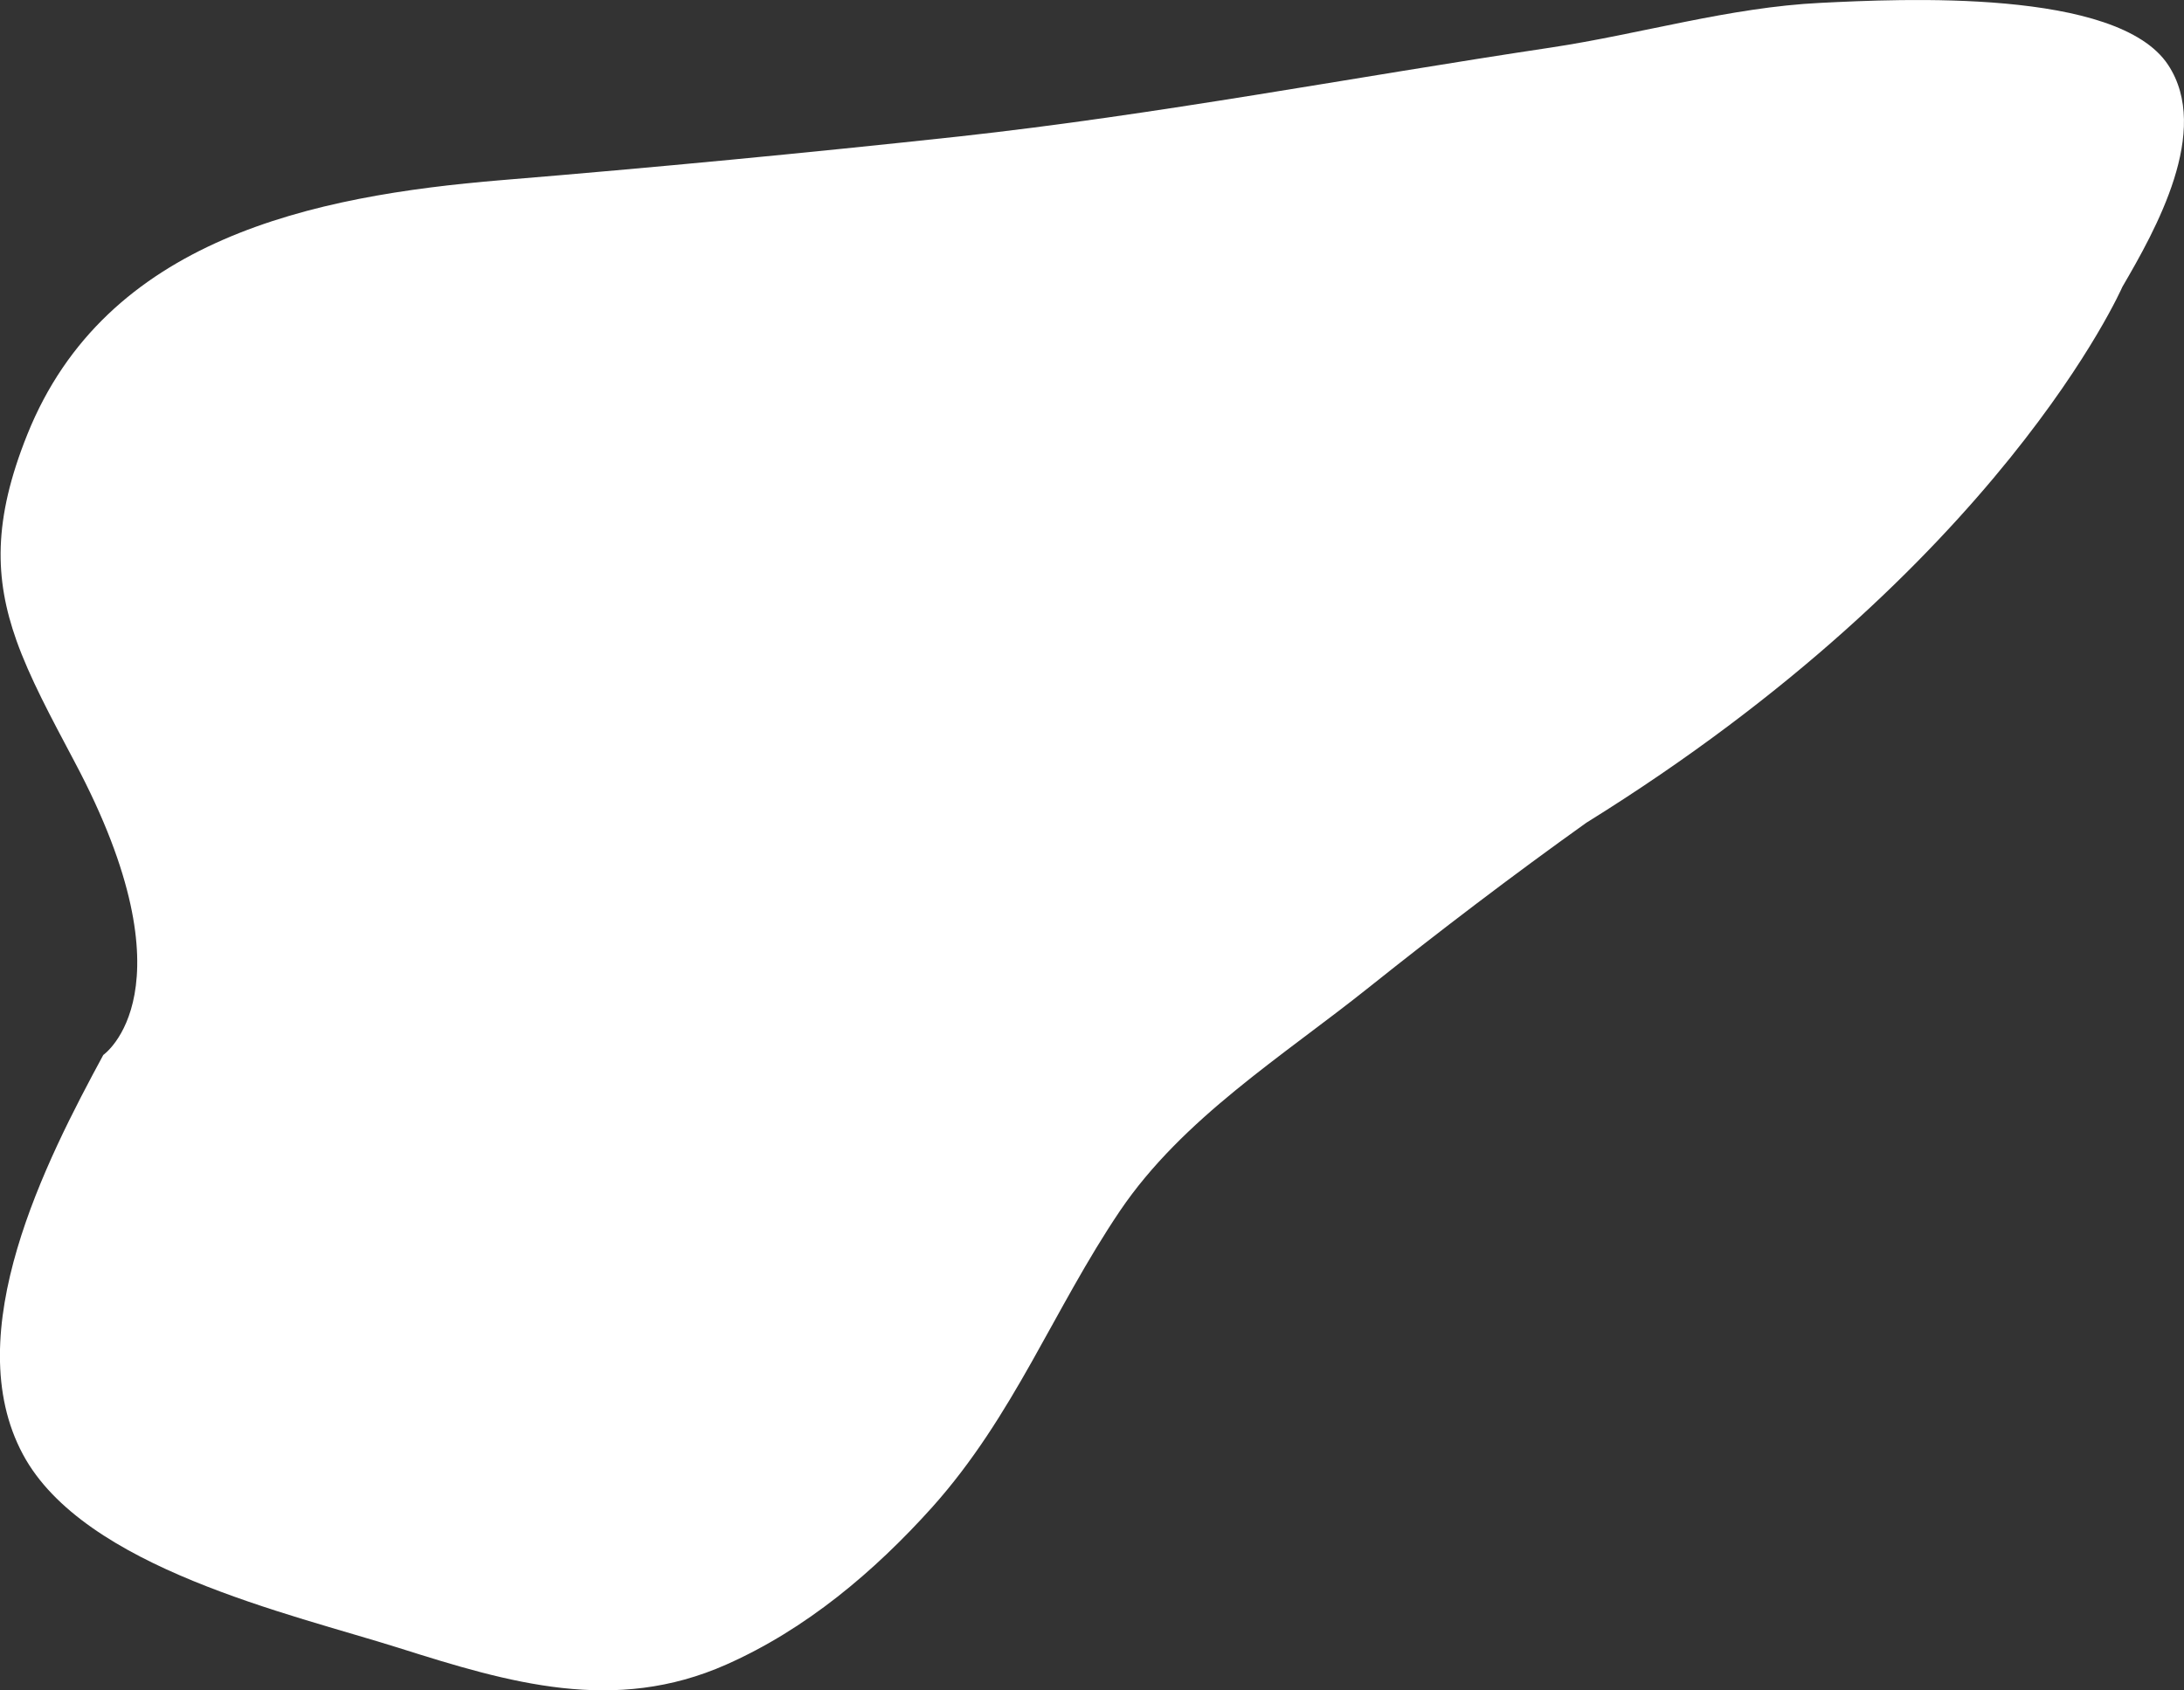 <svg xmlns="http://www.w3.org/2000/svg" viewBox="0 0 305.57 236.56"><rect x="0" y="0" width="305.57" height="236.56" fill="#333333" stroke="none"/><defs><style>.cls-1{fill:#fff;}</style></defs><g id="圖層_2" data-name="圖層 2"><path class="cls-1" d="M2.3,89.63C-.76,81-1,72.81,3.82,60.81c11-27.43,40-33.42,66.35-35.6q32-2.64,64-6.11c27.76-3.05,55.18-8.3,82.78-12.44,12.62-1.9,25-5.64,37.79-6.26,11.19-.55,41.51-2.06,48.6,8.67,6.09,9.21-1.75,23.12-6.39,31.07,0,0-17,39-75,75-10.36,7.4-20.51,15.13-30.46,23.07-12,9.59-26,18.27-34.78,31.23-9.35,13.85-14.82,28.68-26.3,41.51-8.09,9-17.64,17.06-28.79,22-15.61,6.93-30.3,2.59-45.76-2.31-15.23-4.81-44.11-11.2-52.64-27.08-9.15-17,3.24-41.15,11.23-55.92,0,0,13-9-4-41C7.05,100.22,4.16,94.85,2.3,89.63Z"/></g></svg>
